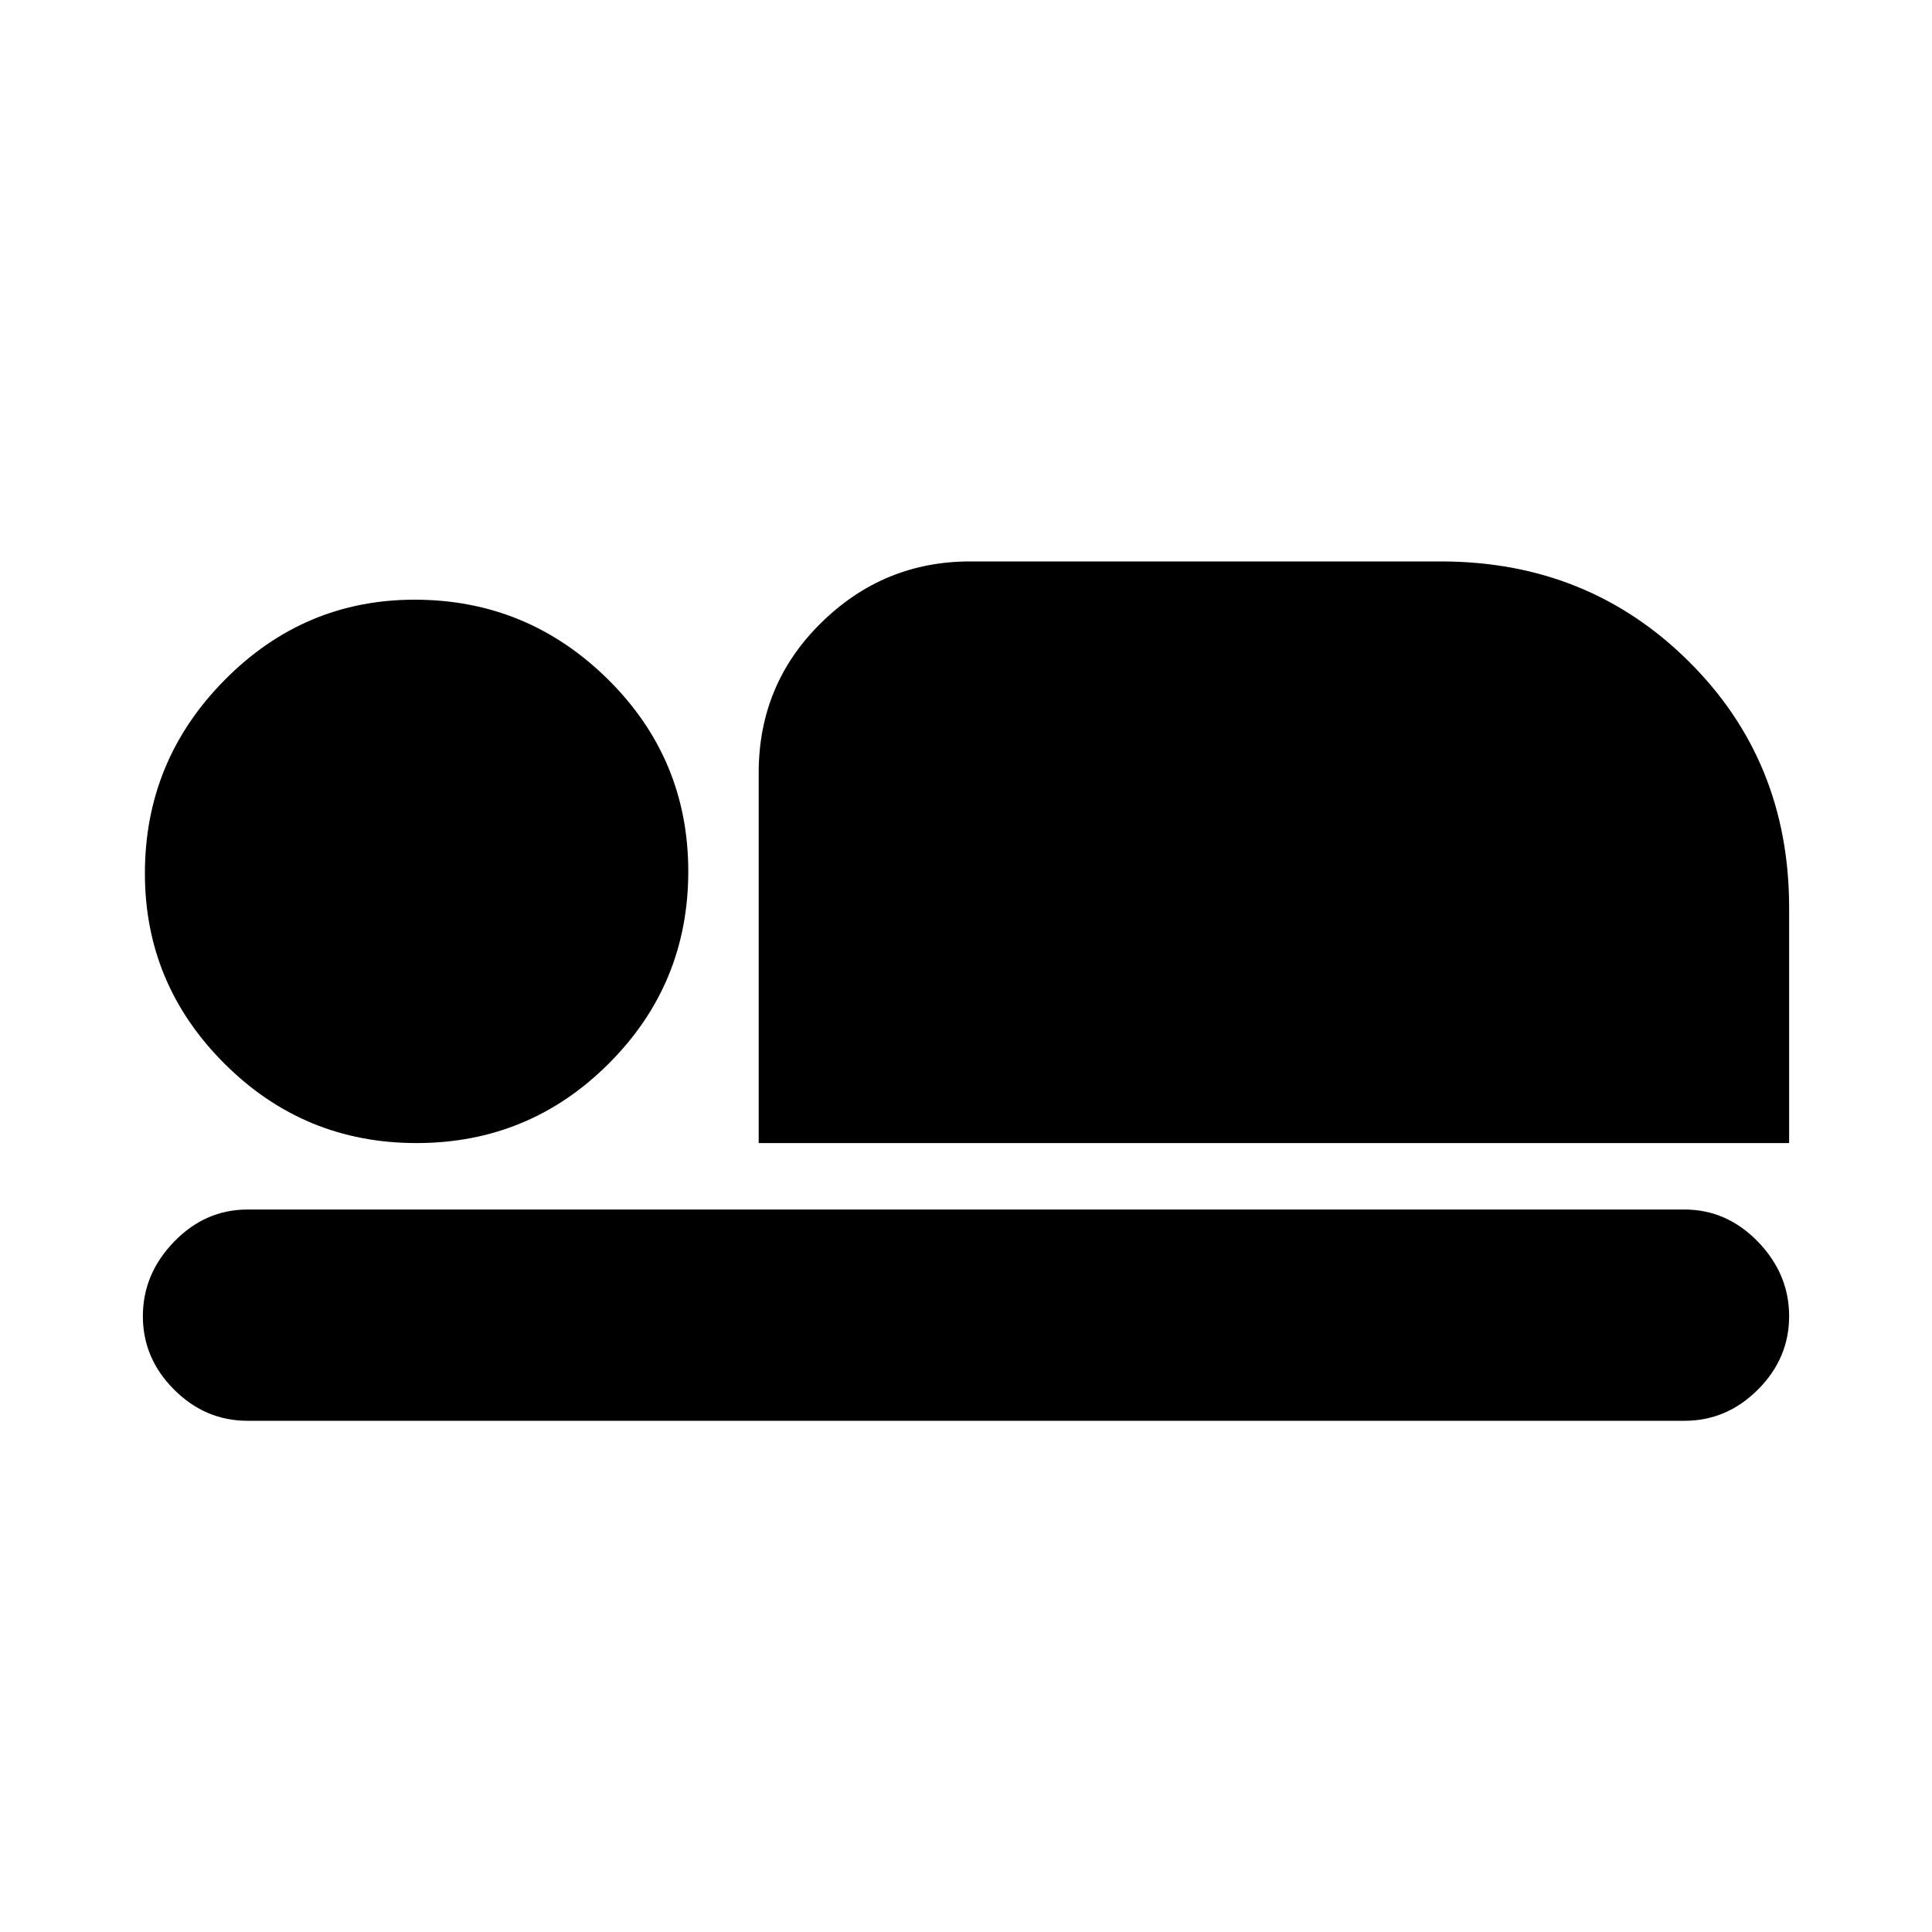 <svg xmlns="http://www.w3.org/2000/svg" height="20" width="20"><path d="M7.854 11.833V8q0-.917.646-1.552.646-.636 1.542-.636h4.875q1.521 0 2.562 1.032 1.042 1.031 1.042 2.552v2.437Zm-5.292 2.875q-.437 0-.76-.323t-.323-.76q0-.437.323-.771.323-.333.76-.333h14.876q.437 0 .76.333.323.334.323.771t-.323.76q-.323.323-.76.323Zm1.75-2.875q-1.166 0-1.989-.823-.823-.822-.823-1.968 0-1.167.823-2 .823-.834 1.969-.834 1.166 0 2 .823.833.823.833 1.99t-.823 1.989q-.823.823-1.99.823Z"/></svg>